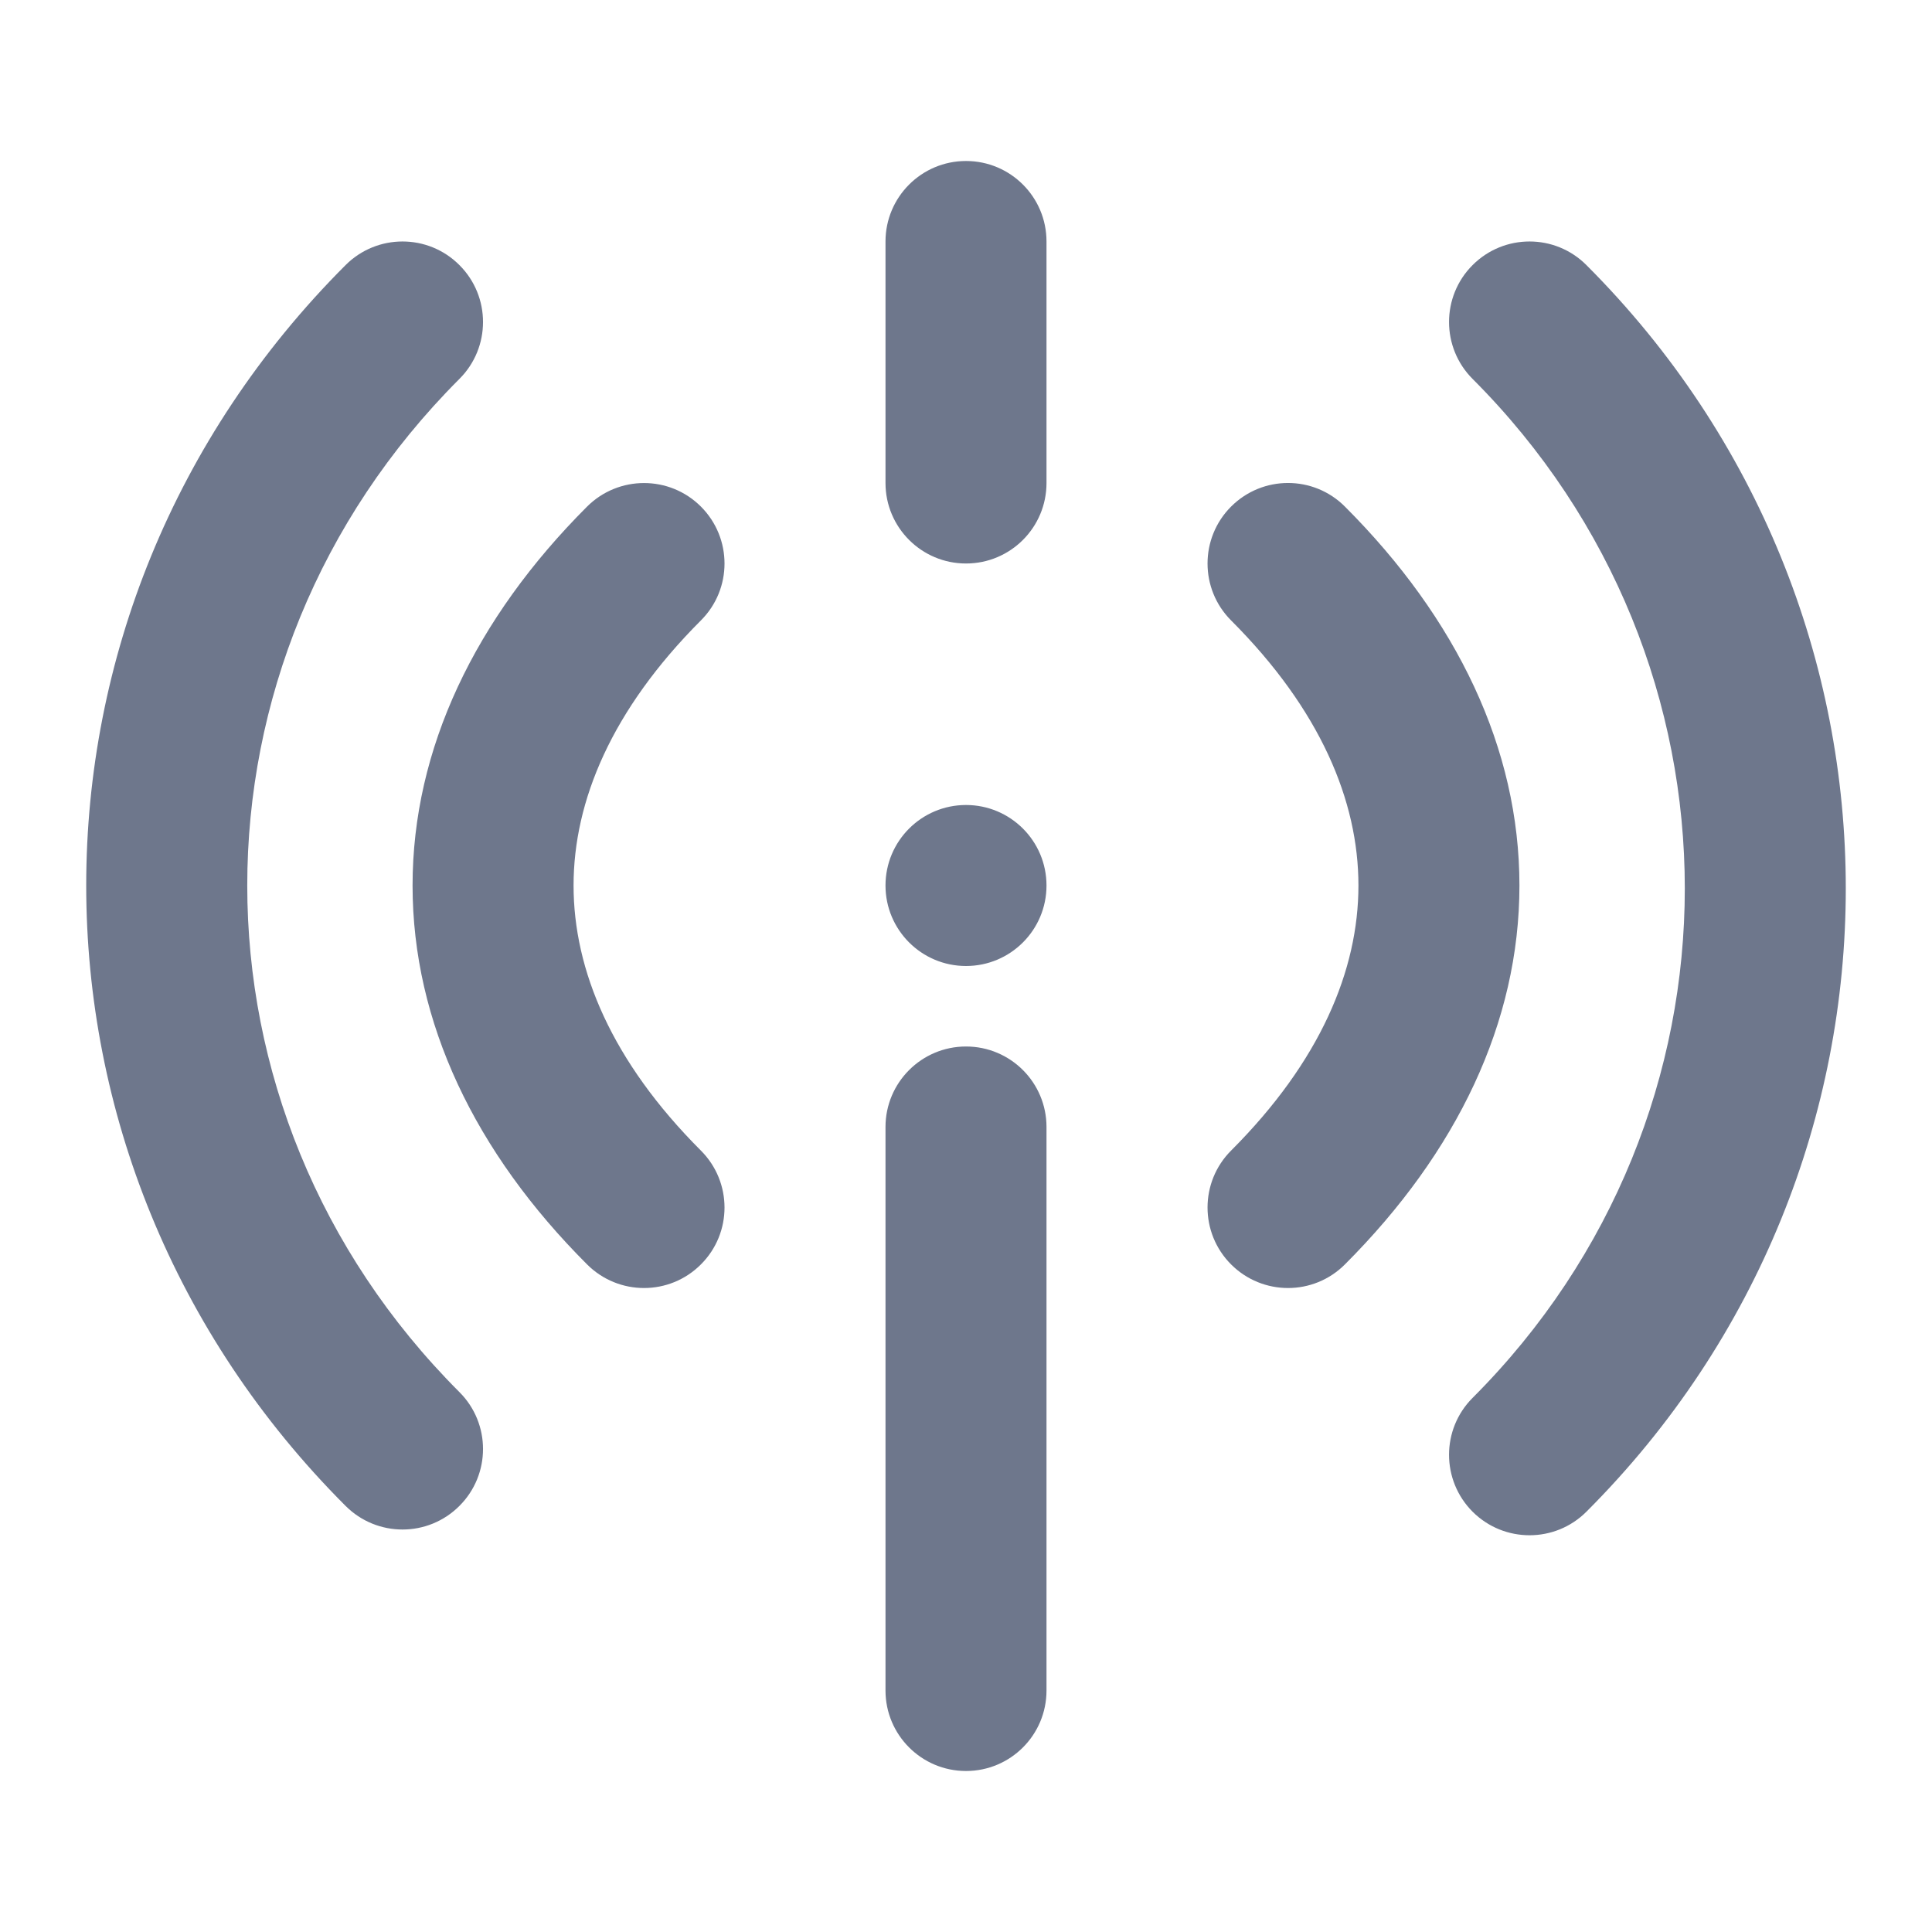 <svg width="24" height="24" viewBox="0 0 24 24" fill="none" xmlns="http://www.w3.org/2000/svg">
<path fill-rule="evenodd" clip-rule="evenodd" d="M13 3C13 2.448 12.553 2 12 2C11.448 2 11 2.448 11 3V6C11 6.552 11.448 7 12 7C12.553 7 13 6.552 13 6V3ZM5.707 4.707C6.098 4.317 6.098 3.683 5.707 3.293C5.317 2.902 4.684 2.902 4.293 3.293C-0.003 7.589 -0.003 14.411 4.293 18.707C4.684 19.098 5.317 19.098 5.707 18.707C6.098 18.317 6.098 17.683 5.707 17.293C2.193 13.778 2.193 8.222 5.707 4.707ZM19.707 3.293C19.317 2.902 18.684 2.902 18.293 3.293C17.903 3.683 17.903 4.317 18.293 4.707C21.808 8.222 21.808 13.85 18.293 17.365C17.903 17.755 17.903 18.388 18.293 18.779C18.684 19.169 19.317 19.169 19.707 18.779C24.003 14.483 24.003 7.589 19.707 3.293ZM15.293 6.293C15.684 5.902 16.317 5.902 16.707 6.293C18.099 7.685 18.875 9.301 18.875 11C18.875 12.699 18.099 14.315 16.707 15.707C16.317 16.098 15.684 16.098 15.293 15.707C14.903 15.317 14.903 14.683 15.293 14.293C16.401 13.185 16.875 12.051 16.875 11C16.875 9.949 16.401 8.815 15.293 7.707C14.903 7.317 14.903 6.683 15.293 6.293ZM8.707 6.293C9.098 6.684 9.098 7.317 8.707 7.707C7.599 8.816 7.125 9.949 7.125 11C7.125 12.052 7.599 13.185 8.707 14.293C9.098 14.684 9.098 15.317 8.707 15.707C8.317 16.098 7.684 16.098 7.293 15.707C5.901 14.316 5.125 12.699 5.125 11C5.125 9.302 5.901 7.685 7.293 6.293C7.684 5.903 8.317 5.903 8.707 6.293ZM13 11C13 11.552 12.553 12 12 12C11.448 12 11 11.552 11 11C11 10.448 11.448 10 12 10C12.553 10 13 10.448 13 11ZM12 13C12.553 13 13 13.448 13 14V21C13 21.552 12.553 22 12 22C11.448 22 11 21.552 11 21V14C11 13.448 11.448 13 12 13Z" fill="#6E778C"/>
</svg>
